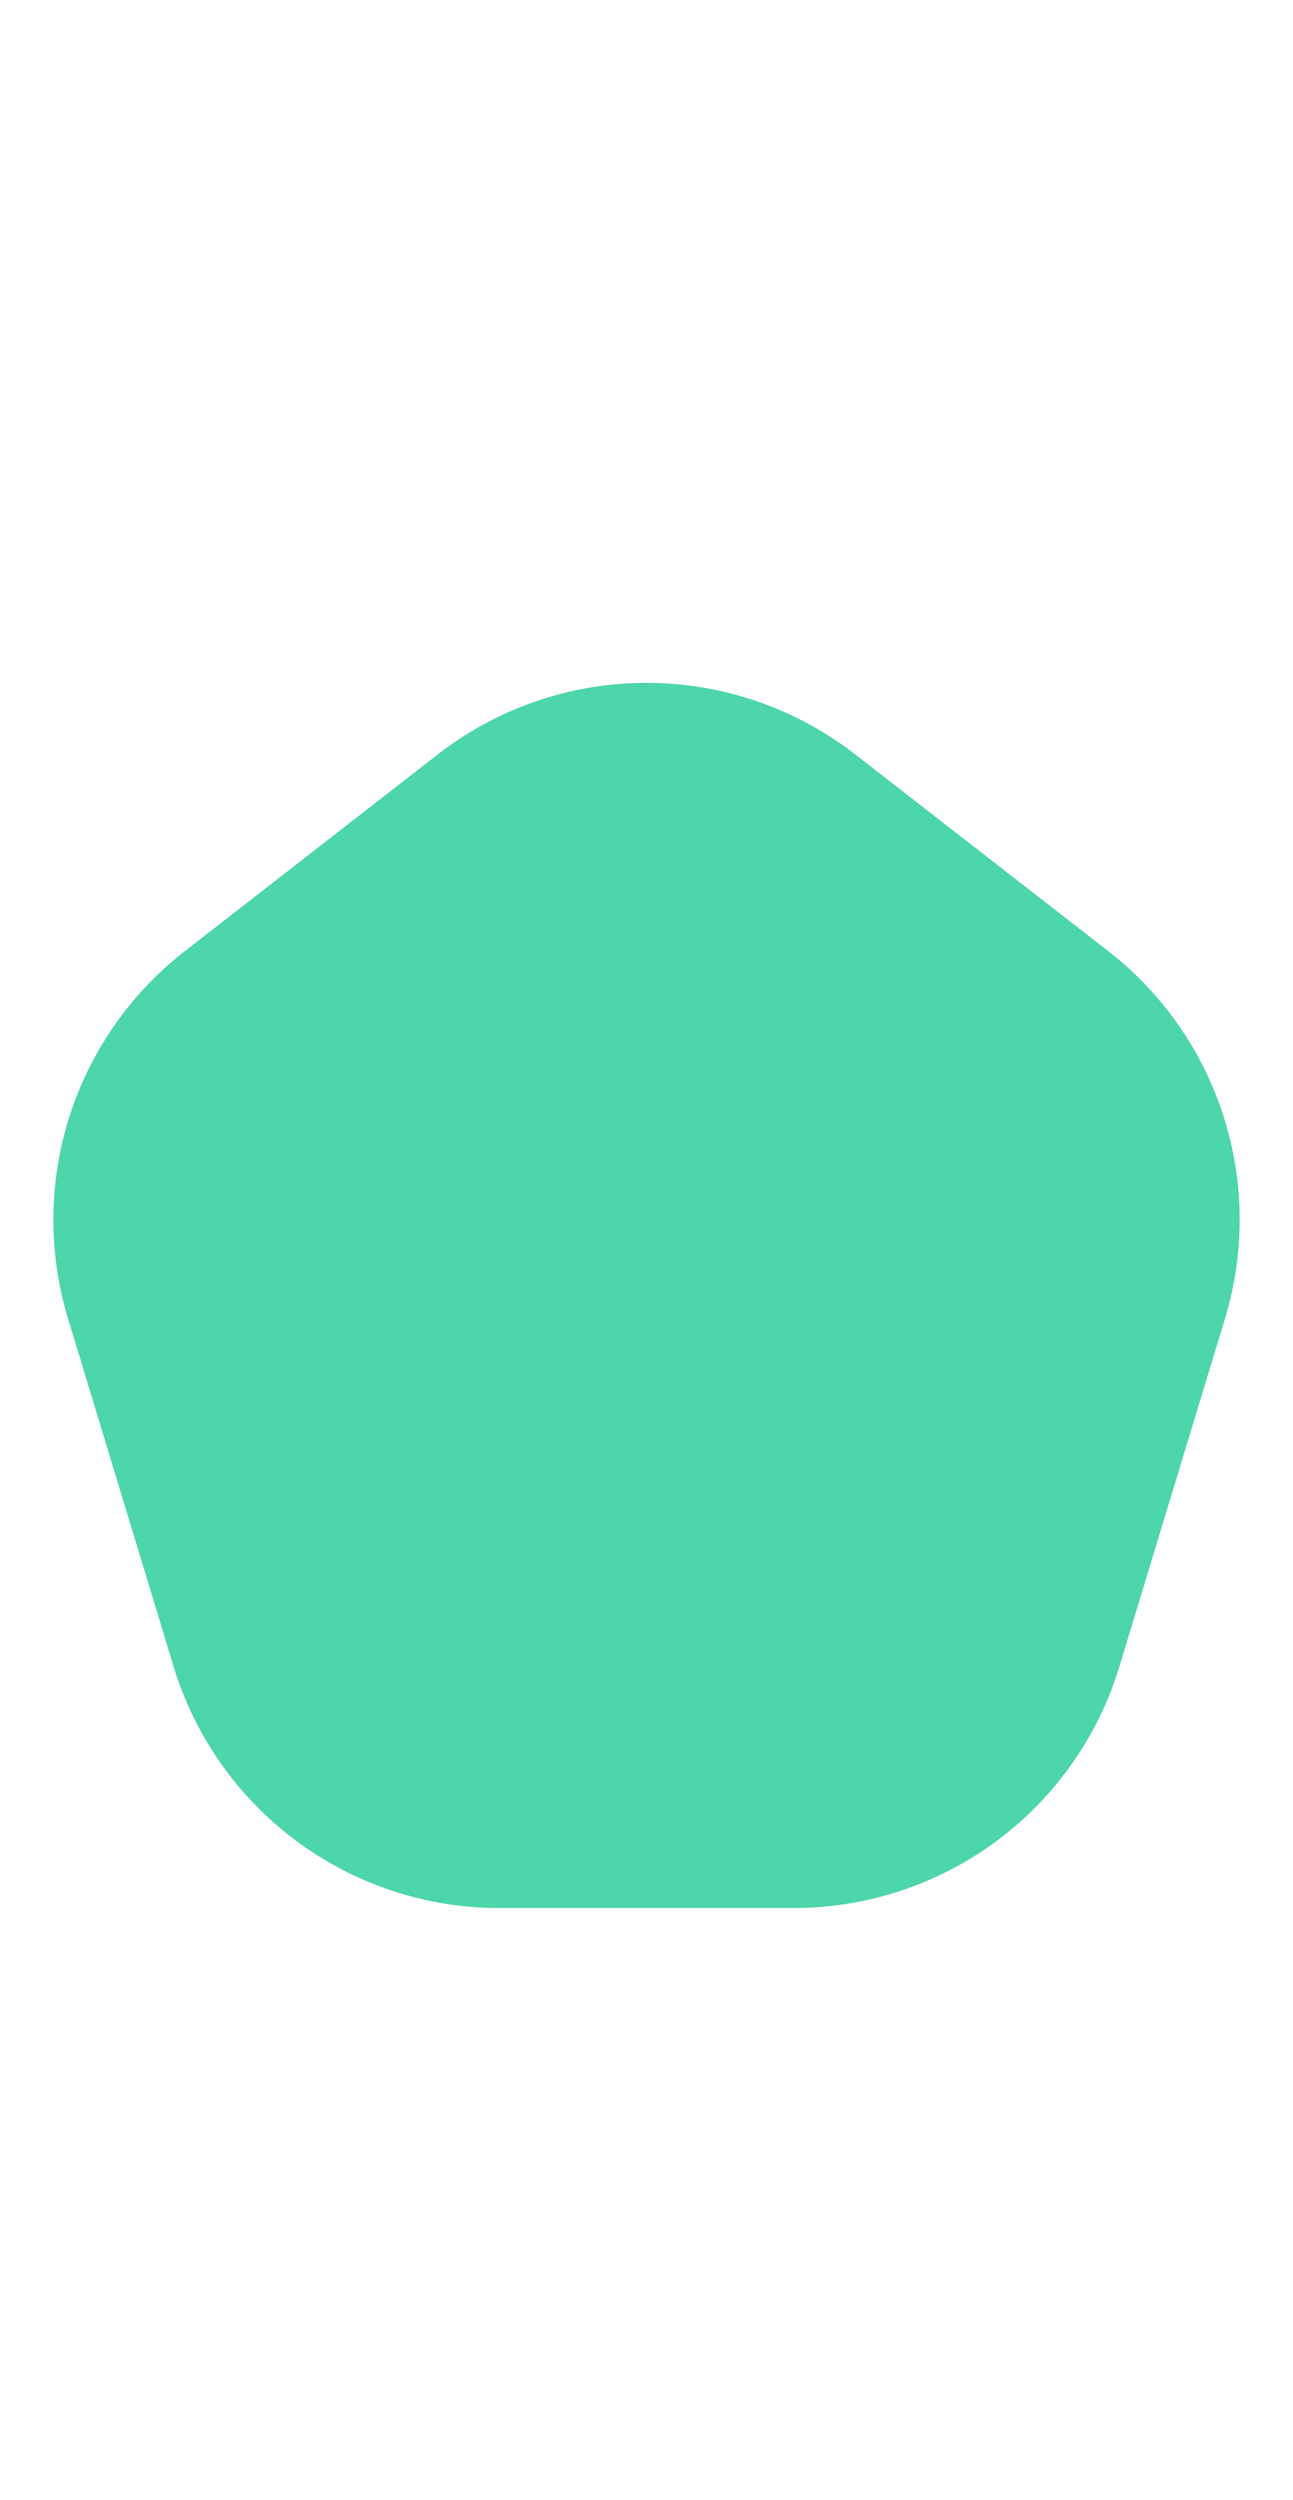 <svg xmlns="http://www.w3.org/2000/svg" width="30" height="58" viewBox="0 0 57 58">
  <path id="logo" d="M19.294,7.156a15,15,0,0,1,18.412,0l11.15,8.667A15,15,0,0,1,54,32.025L49.346,47.359A15,15,0,0,1,34.993,58H22.007A15,15,0,0,1,7.654,47.359L3,32.025a15,15,0,0,1,5.147-16.2Z" fill="#4dd5ac"/>
</svg>
